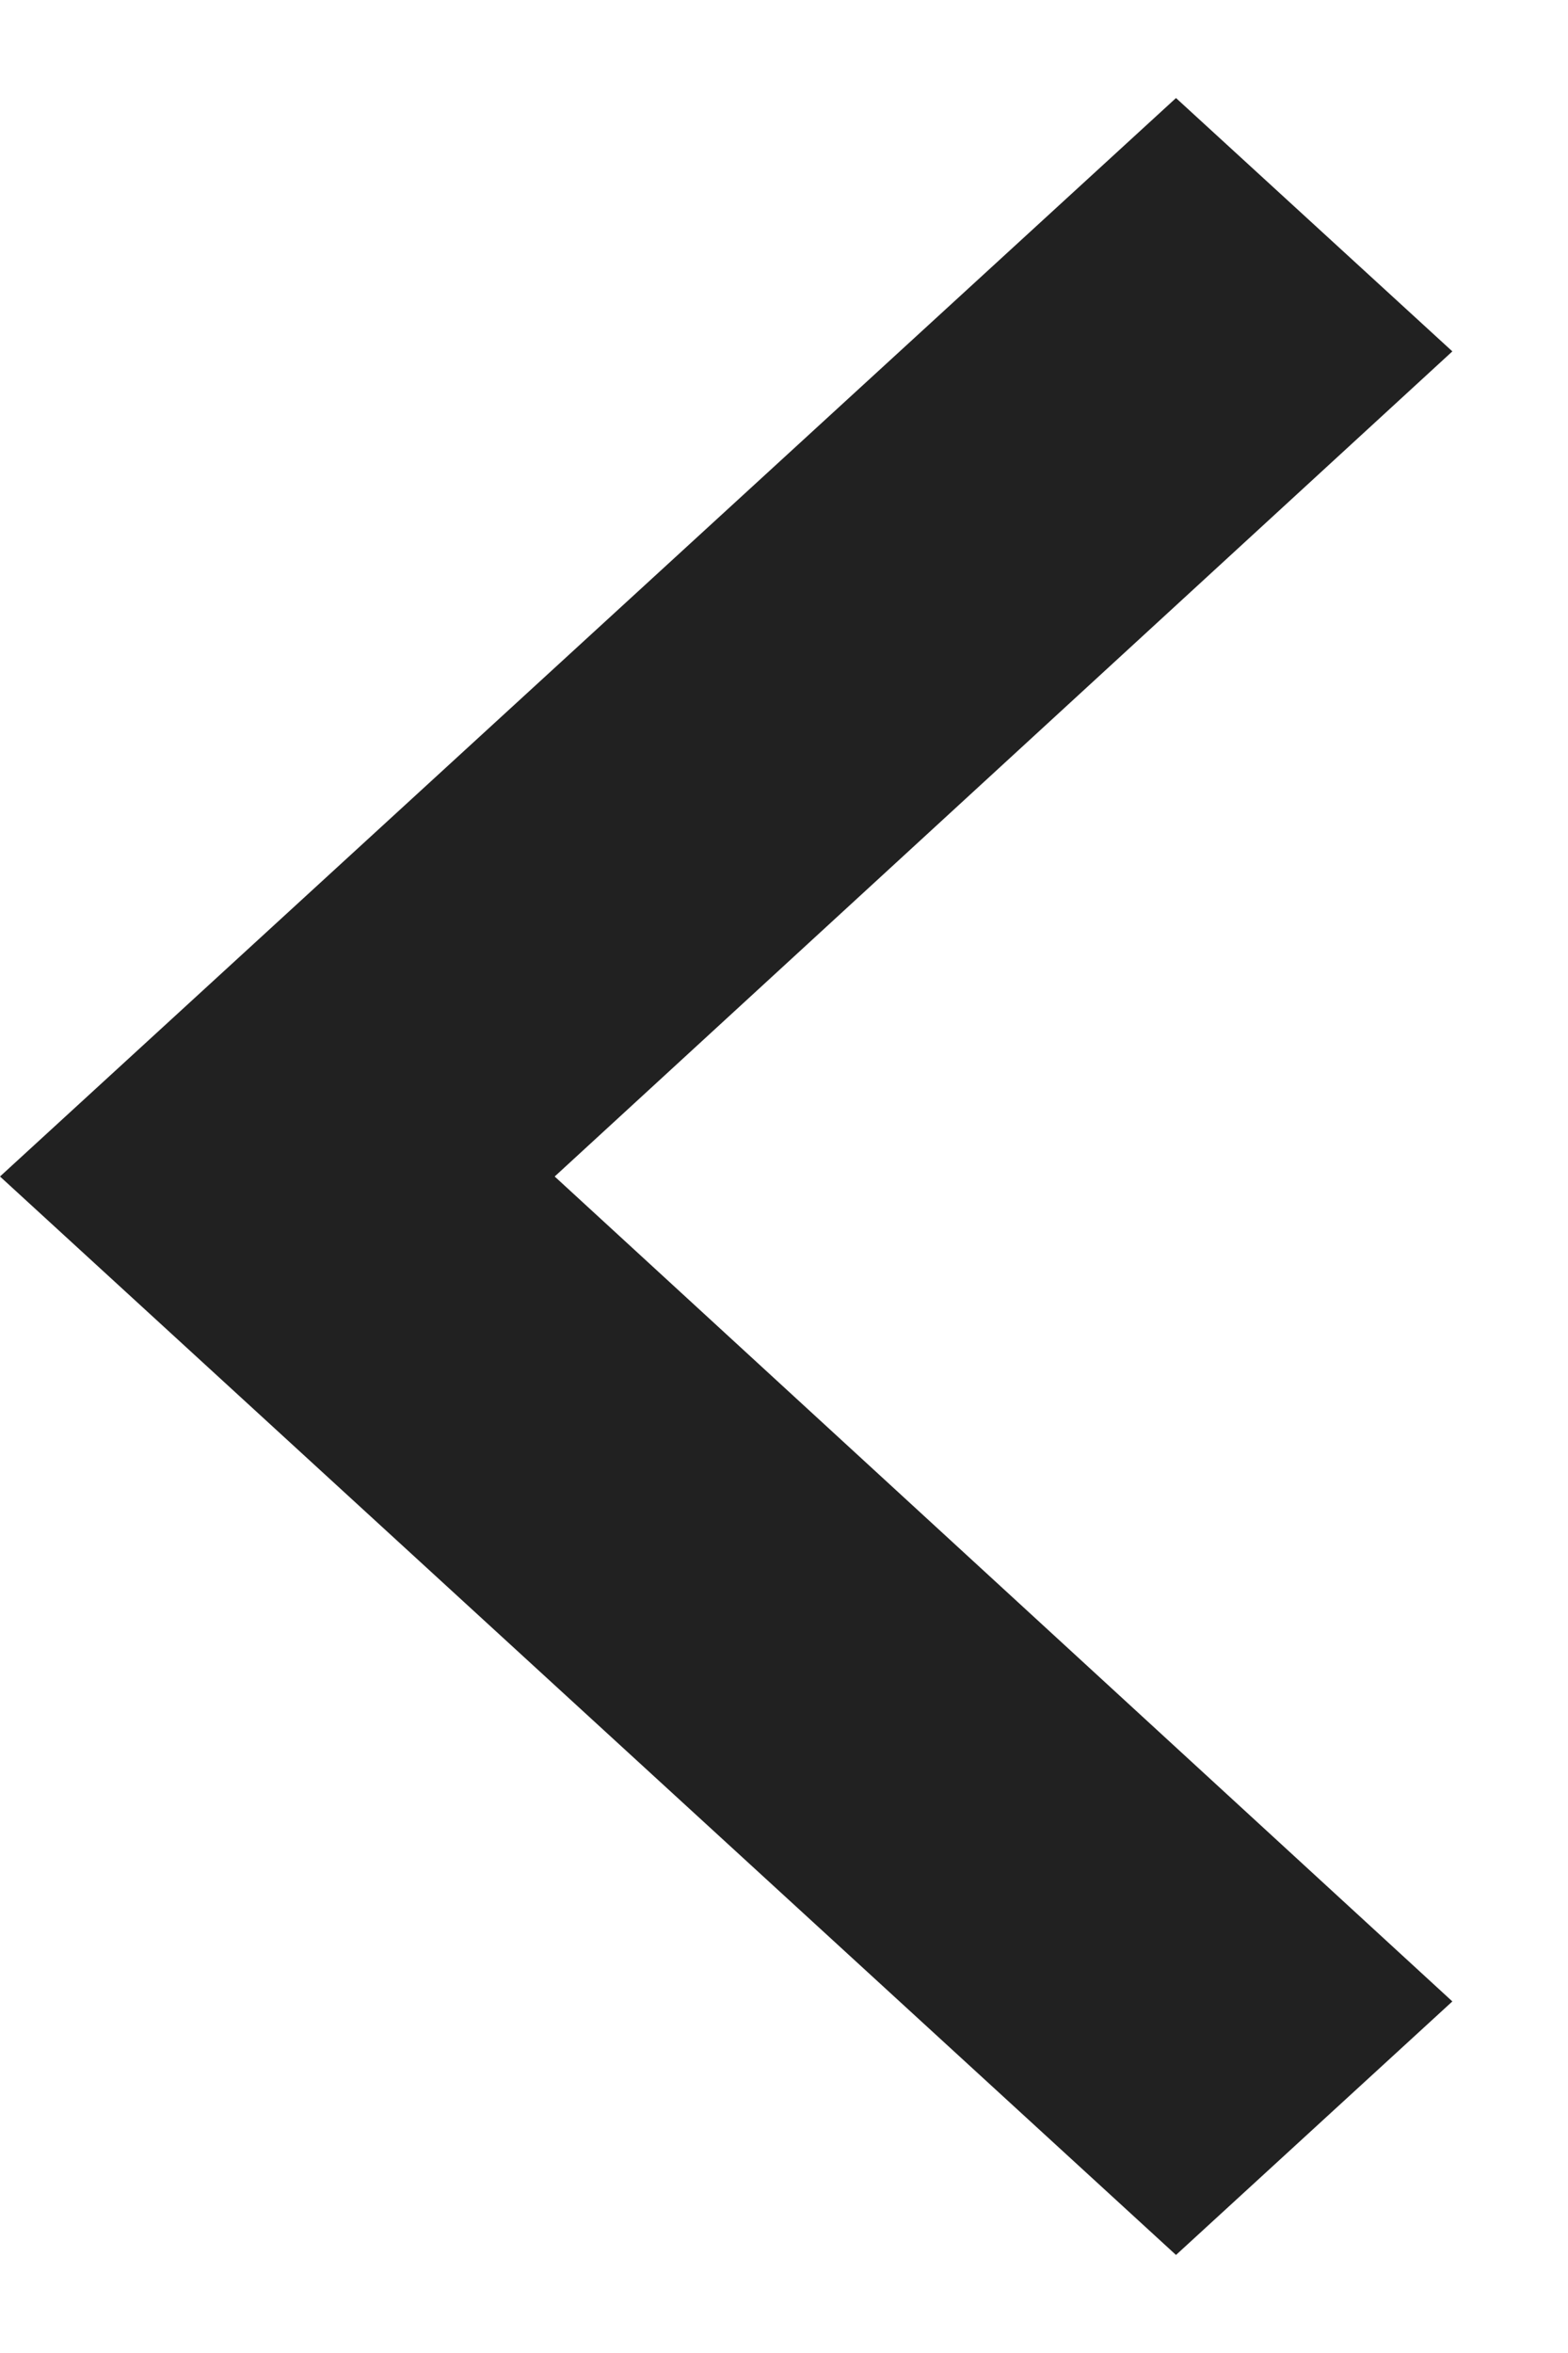 <svg width="8" height="12" viewBox="0 0 8 12" fill="none" xmlns="http://www.w3.org/2000/svg">
<path fill-rule="evenodd" clip-rule="evenodd" d="M7.41 1.792L6 0.5L0 6L6 11.5L7.41 10.207L2.83 6L7.41 1.792Z" fill="currentColor" fill-opacity="0.87"/>
</svg>
